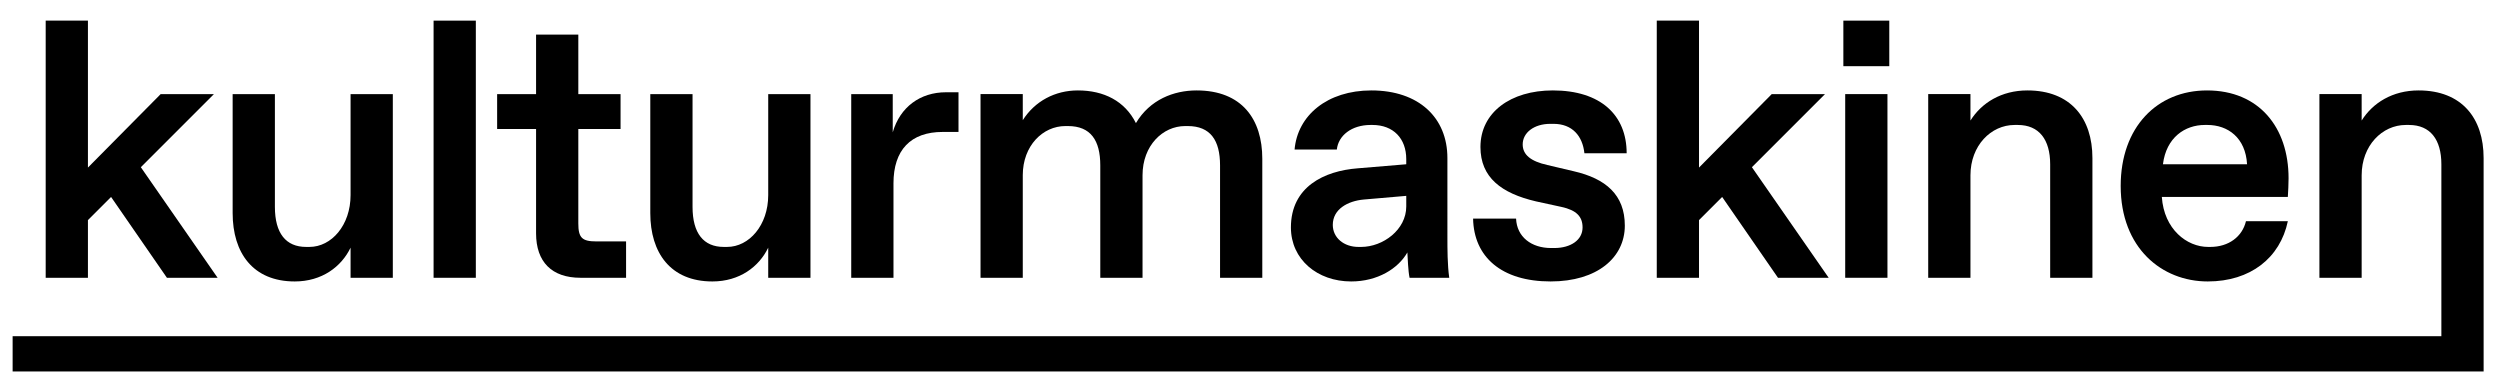 <?xml version="1.0" encoding="utf-8"?>
<!-- Generator: Adobe Illustrator 25.2.3, SVG Export Plug-In . SVG Version: 6.00 Build 0)  -->
<svg version="1.1" id="Layer_1" xmlns="http://www.w3.org/2000/svg" xmlns:xlink="http://www.w3.org/1999/xlink" x="0px" y="0px"
	 viewBox="0 0 3374.56 526.98" style="enable-background:new 0 0 3374.56 526.98;" xml:space="preserve">
<g>
	<polygon points="118.69,297.1 149.93,265.86 225.31,374.95 293.73,374.95 190.1,225.7 288.78,127.02 216.88,127.02 118.69,226.19 
		118.69,27.85 61.67,27.85 61.67,374.95 118.69,374.95 	"/>
	<path d="M397.84,379.91c36.7,0,62.98-19.84,75.37-45.62v40.66h57.03V127.02h-57.03v136.36c0,40.66-25.78,69.92-55.54,69.92h-4.46
		c-27.27,0-42.15-18.35-42.15-54.05V127.02h-57.03v160.66C314.04,341.24,341.32,379.91,397.84,379.91z"/>
	<rect x="585.26" y="27.85" width="57.03" height="347.11"/>
	<path d="M723.6,314.95c0,38.68,21.32,60,60,60h61.49v-49.09h-40.16c-19.34,0-24.3-4.96-24.3-24.3V174.13h57.02v-47.11h-57.02V46.69
		H723.6v80.33h-52.56v47.11h52.56V314.95z"/>
	<path d="M961.59,379.91c36.7,0,62.98-19.84,75.37-45.62v40.66h57.03V127.02h-57.03v136.36c0,40.66-25.78,69.92-55.54,69.92h-4.46
		c-27.27,0-42.15-18.35-42.15-54.05V127.02h-57.03v160.66C877.79,341.24,905.07,379.91,961.59,379.91z"/>
	<path d="M1206.03,247.52c0-45.13,23.31-69.42,66.45-69.42h21.32v-53.56h-16.86c-34.71,0-61.99,19.84-71.9,54.05v-51.57h-56.03
		v247.93h57.03V247.52z"/>
	<path d="M1380.56,236.61c0-40.17,27.27-66.45,57.52-66.45h3.47c30.74,0,43.64,19.34,43.64,53.06v151.73h57.03V236.61
		c0-40.17,27.27-66.45,57.52-66.45h3.47c30.74,0,43.64,19.34,43.64,53.06v151.73h57.03V214.29c0-53.06-27.27-92.23-88.76-92.23
		c-30.74,0-62.97,12.4-81.82,44.13c-14.88-29.75-43.14-44.13-78.35-44.13c-30.74,0-58.02,14.38-74.38,40.17v-35.21h-57.03v247.93
		h57.03V236.61z"/>
	<path d="M1832.75,227.18c-45.12,3.47-90.25,24.8-90.25,79.84c0,43.14,35.7,72.89,81.32,72.89c35.7,0,63.47-17.36,75.87-39.17
		c0.49,7.44,0.99,24.79,2.98,34.21h53.55c-2.48-17.35-2.48-39.67-2.48-54.55V213.3c0-54.54-38.68-91.24-102.65-91.24
		c-59.5,0-99.67,33.72-103.64,79.83h57.03c1.98-18.84,19.84-33.22,45.62-33.22h2.48c28.27,0,45.62,18.35,45.62,46.12v6.94
		L1832.75,227.18z M1898.2,278.76c0,31.24-31.24,54.55-60.99,54.55h-3.47c-19.83,0-34.71-12.4-34.71-29.76
		c0-21.32,20.33-32.23,41.65-34.21l57.52-4.96V278.76z"/>
	<path d="M2098.02,334.79h-4.47c-26.28,0-46.11-14.88-47.11-39.67h-58.02c0.99,51.57,38.18,84.79,104.63,84.79
		c62.97,0,100.17-32.23,100.17-75.37c0-41.65-25.79-63.47-68.93-73.39l-35.7-8.43c-22.31-4.96-33.23-13.88-33.23-27.77
		c0-15.87,15.37-27.77,37.19-27.77h4.47c25.29,0,39.17,16.36,41.65,39.67h57.03c0-51.57-35.21-84.79-99.67-84.79
		c-57.03,0-97.69,29.75-97.69,76.36c0,41.16,28.27,62.48,74.88,73.39l34.21,7.44c20.83,4.46,28.76,13.39,28.76,27.77
		C2136.2,323.88,2120.33,334.79,2098.02,334.79z"/>
	<polygon points="2293.36,297.1 2324.6,265.86 2399.97,374.95 2468.4,374.95 2364.77,225.7 2463.45,127.02 2391.54,127.02 
		2293.36,226.19 2293.36,27.85 2236.34,27.85 2236.34,374.95 2293.36,374.95 	"/>
	<rect x="2488.21" y="27.85" width="61.99" height="61.49"/>
	<rect x="2490.7" y="127.02" width="57.03" height="247.93"/>
	<path d="M2659.77,236.61c0-40.17,27.77-67.93,59.5-67.93h4.46c28.76,0,43.64,19.84,43.64,53.06v153.22h57.03V213.3
		c0-53.55-29.25-91.24-87.77-91.24c-35.21,0-61.98,16.86-76.86,40.66v-35.7h-57.03v247.93h57.03V236.61z"/>
	<path d="M2980.08,379.91c57.52,0,97.69-31.74,108.1-81.32h-56.53c-4.96,20.83-23.31,34.71-48.1,34.71h-2.98
		c-28.76,0-59.5-23.8-62.48-67.44h170.08c0.49-8.43,0.99-16.86,0.99-25.29c0-68.43-39.67-118.51-110.08-118.51
		c-67.44,0-116.53,49.59-116.53,128.93C2862.56,334.79,2918.09,379.91,2980.08,379.91z M2976.11,168.67h3.47
		c27.77,0,51.57,17.35,53.56,53.06h-113.55C2924.04,185.53,2949.33,168.67,2976.11,168.67z"/>
	<path d="M3264.68,122.06c-35.21,0-61.98,16.86-76.86,40.66v-35.7h-57.03v247.93h57.03V236.61c0-40.17,27.77-67.93,59.5-67.93h4.46
		c28.76,0,43.64,19.84,43.64,53.06V453.8h-176.01h-33.25h-219.62h-34.74h-238.97h-34.72h-77.32h-34.73h-220.12h-34.24h-195.32
		h-34.73h-215.64h-32.77h-399.61h-34.73h-139.79h-34.73h-234.5h-34.73H687.41h-34.72h-77.32h-34.74h-234.5H271.4H17.04v47.6H271.4
		h34.73h234.5h34.74h77.32h34.72h147.74h34.73h234.5h34.73h139.79h34.73h399.61h32.77h215.64h34.73h195.32h34.24h220.12h34.73h77.32
		h34.72h238.97h34.74h219.62h33.25h233.03V213.3C3352.45,159.75,3323.2,122.06,3264.68,122.06z"/>
</g>
</svg>

